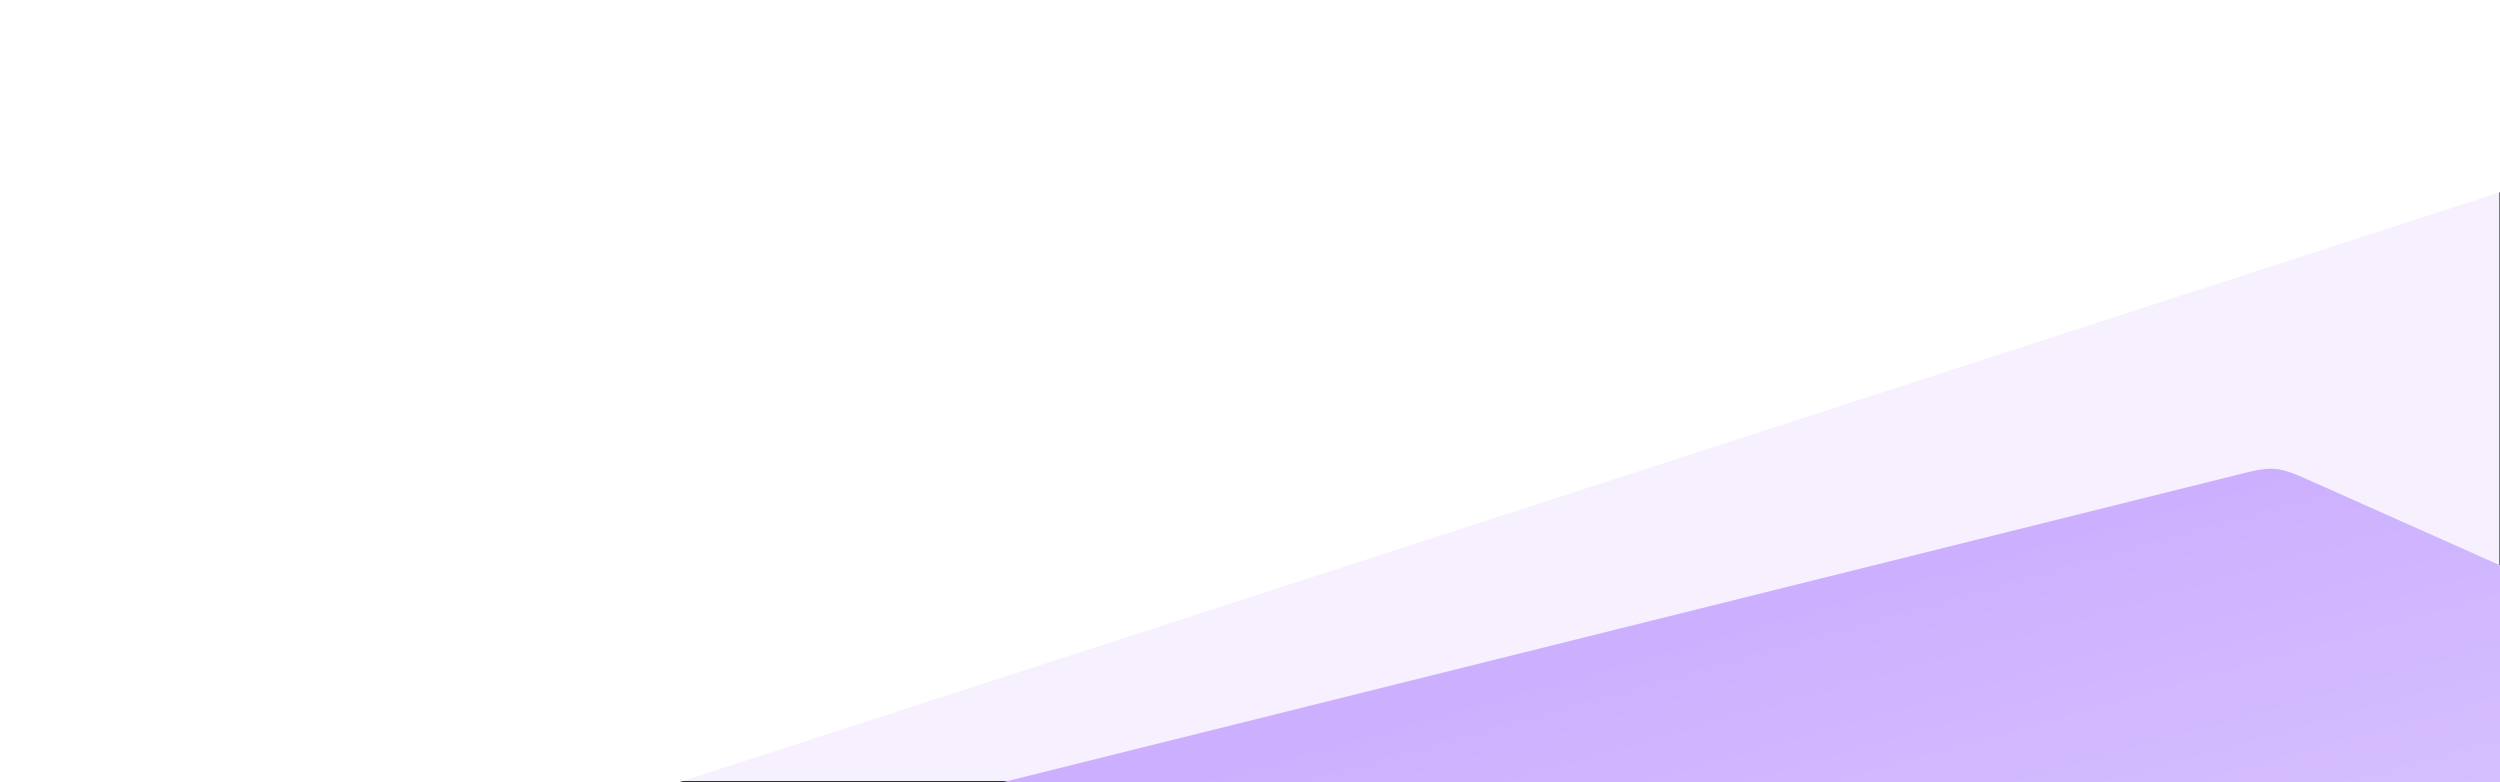 <svg width="1921" height="601" viewBox="0 0 1921 601" fill="none" xmlns="http://www.w3.org/2000/svg">
<rect x="0" y="0" width="1921" height="601" fill="#333333" stroke="none"/>
<rect width="1920" height="600" transform="translate(0.505 0.11)" fill="#F7F1FF"/>
<path d="M-300.109 42.225C-319.724 48.098 -329.529 51.002 -335.254 57.283C-340.973 63.499 -341.41 71.801 -342.273 88.21L-380.204 809.576C-382.207 847.671 -383.205 866.654 -367.577 875.284C-351.947 883.914 -329.489 876.706 -284.574 862.291L2005.84 120.179C2024.82 114.079 2034.3 111.094 2039.82 104.931C2045.33 98.704 2045.75 90.724 2046.59 74.636L2094.28 -832.186C2095.12 -848.209 2095.54 -856.189 2090.75 -862.894C2085.95 -869.599 2076.91 -873.559 2058.82 -881.608L559.953 -1549.82C546.876 -1555.67 540.337 -1558.6 533.148 -1559.23C525.946 -1559.81 518.908 -1558.05 504.825 -1554.53L-579.889 -1284.41C-644.326 -1268.31 -676.544 -1260.26 -678.113 -1242.92C-679.689 -1225.45 -649.347 -1212.69 -588.66 -1187.24L1096.97 -479.778C1153.75 -455.95 1182.13 -444.004 1181.23 -427.08C1180.33 -410.157 1150.83 -401.255 1091.84 -383.579L-300.109 42.225Z" fill="url(#paint0_linear_410_1908)"/>
<path d="M786.054 2209.54C763.405 2216.32 752.082 2219.67 745.472 2226.92C738.867 2234.1 738.363 2243.69 737.367 2262.64L693.566 3095.62C691.253 3139.61 690.101 3161.53 708.147 3171.5C726.196 3181.46 752.128 3173.14 803.994 3156.49L3448.81 2299.55C3470.73 2292.51 3481.68 2289.06 3488.05 2281.95C3494.41 2274.75 3494.89 2265.54 3495.87 2246.96L3550.93 1199.83C3551.9 1181.32 3552.39 1172.11 3546.86 1164.37C3541.32 1156.62 3530.87 1152.05 3509.99 1142.76L1779.2 371.148C1764.1 364.393 1756.55 361.015 1748.24 360.28C1739.93 359.62 1731.8 361.651 1715.54 365.714L462.983 677.631C388.576 696.221 351.373 705.516 349.561 725.539C347.741 745.711 382.779 760.445 452.856 789.836L2399.31 1606.76C2464.88 1634.28 2497.65 1648.07 2496.6 1667.61C2495.57 1687.16 2461.51 1697.44 2393.38 1717.85L786.054 2209.54Z" fill="url(#paint1_linear_410_1908)"/>
<defs>
<linearGradient id="paint0_linear_410_1908" x1="531.668" y1="-1559.31" x2="892.541" y2="-278.613" gradientUnits="userSpaceOnUse">
<stop stop-color="#CCB0FF"/>
<stop offset="0.96" stop-color="white"/>
</linearGradient>
<linearGradient id="paint1_linear_410_1908" x1="1746.53" y1="360.191" x2="2163.25" y2="1839.05" gradientUnits="userSpaceOnUse">
<stop stop-color="#CCB0FF"/>
<stop offset="0.96" stop-color="white"/>
</linearGradient>
</defs>
</svg>
